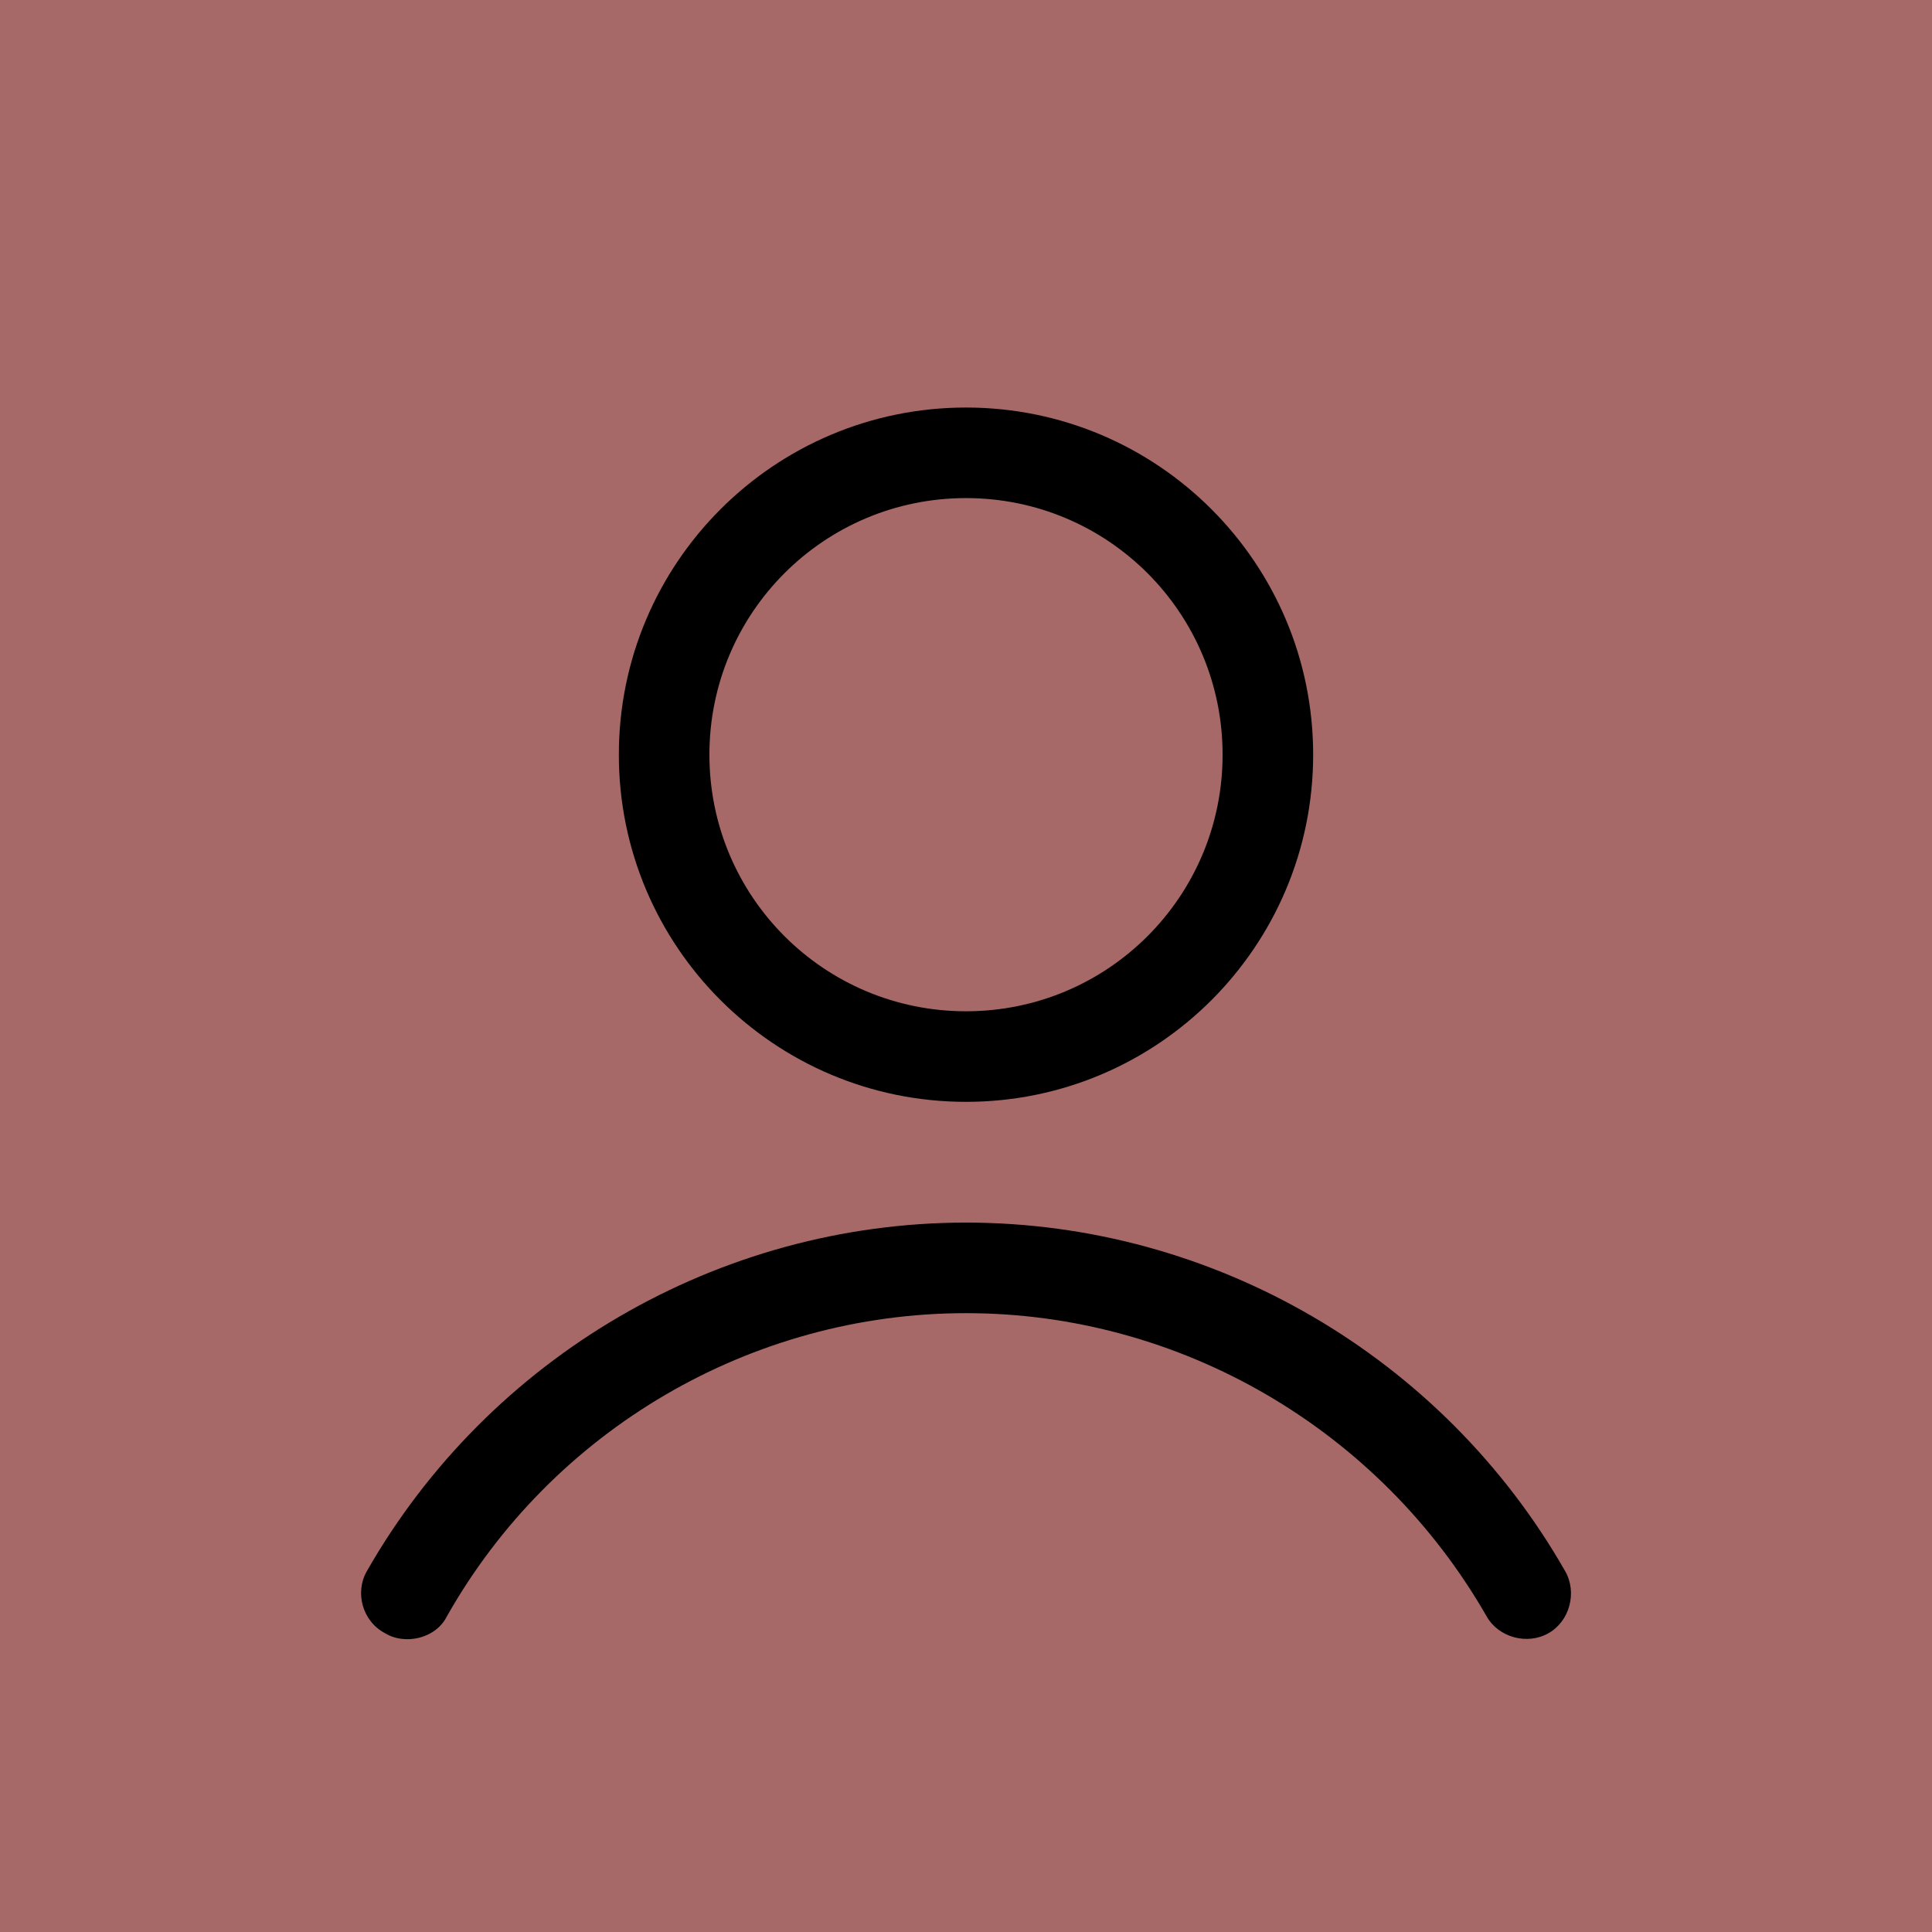 <svg version="1.1" xmlns="http://www.w3.org/2000/svg" xmlns:xlink="http://www.w3.org/1999/xlink" width="128px" height="128px" viewBox="0,0,256,256"><g fill="#a76868" fill-rule="nonzero" stroke="none" stroke-width="1" stroke-linecap="butt" stroke-linejoin="miter" stroke-miterlimit="10" stroke-dasharray="" stroke-dashoffset="0" font-family="none" font-size="none" style="mix-blend-mode: normal"><path d="M0,256v-256h256v256z" id="bgRectangle"></path></g><g fill="#000000" fill-rule="nonzero" stroke="none" stroke-width="1" stroke-linecap="butt" stroke-linejoin="miter" stroke-miterlimit="10" stroke-dasharray="" stroke-dashoffset="0" font-family="none" font-size="none" style="mix-blend-mode: normal"><g transform="scale(2,2)"><path d="M64,27c-12.7,0 -23,10.3 -23,23c0,12.7 10.3,23 23,23c12.7,0 23,-10.3 23,-23c0,-12.7 -10.3,-23 -23,-23zM64,33c9.4,0 17,7.6 17,17c0,9.4 -7.6,17 -17,17c-9.4,0 -17,-7.6 -17,-17c0,-9.4 7.6,-17 17,-17zM64,81c-16.4,0 -31.599,8.9 -39.699,23.1c-0.8,1.4 -0.301,3.3 1.199,4.1c0.5,0.3 1,0.4 1.5,0.4c1,0 2.1,-0.5 2.6,-1.5c7,-12.4 20.2,-20.1 34.4,-20.1c14.2,0 27.4,7.7 34.5,20.1c0.8,1.4 2.7,1.9 4.1,1.1c1.4,-0.8 1.9,-2.7 1.1,-4.1c-8.1,-14.2 -23.299,-23.1 -39.699,-23.1z"></path></g></g></svg>